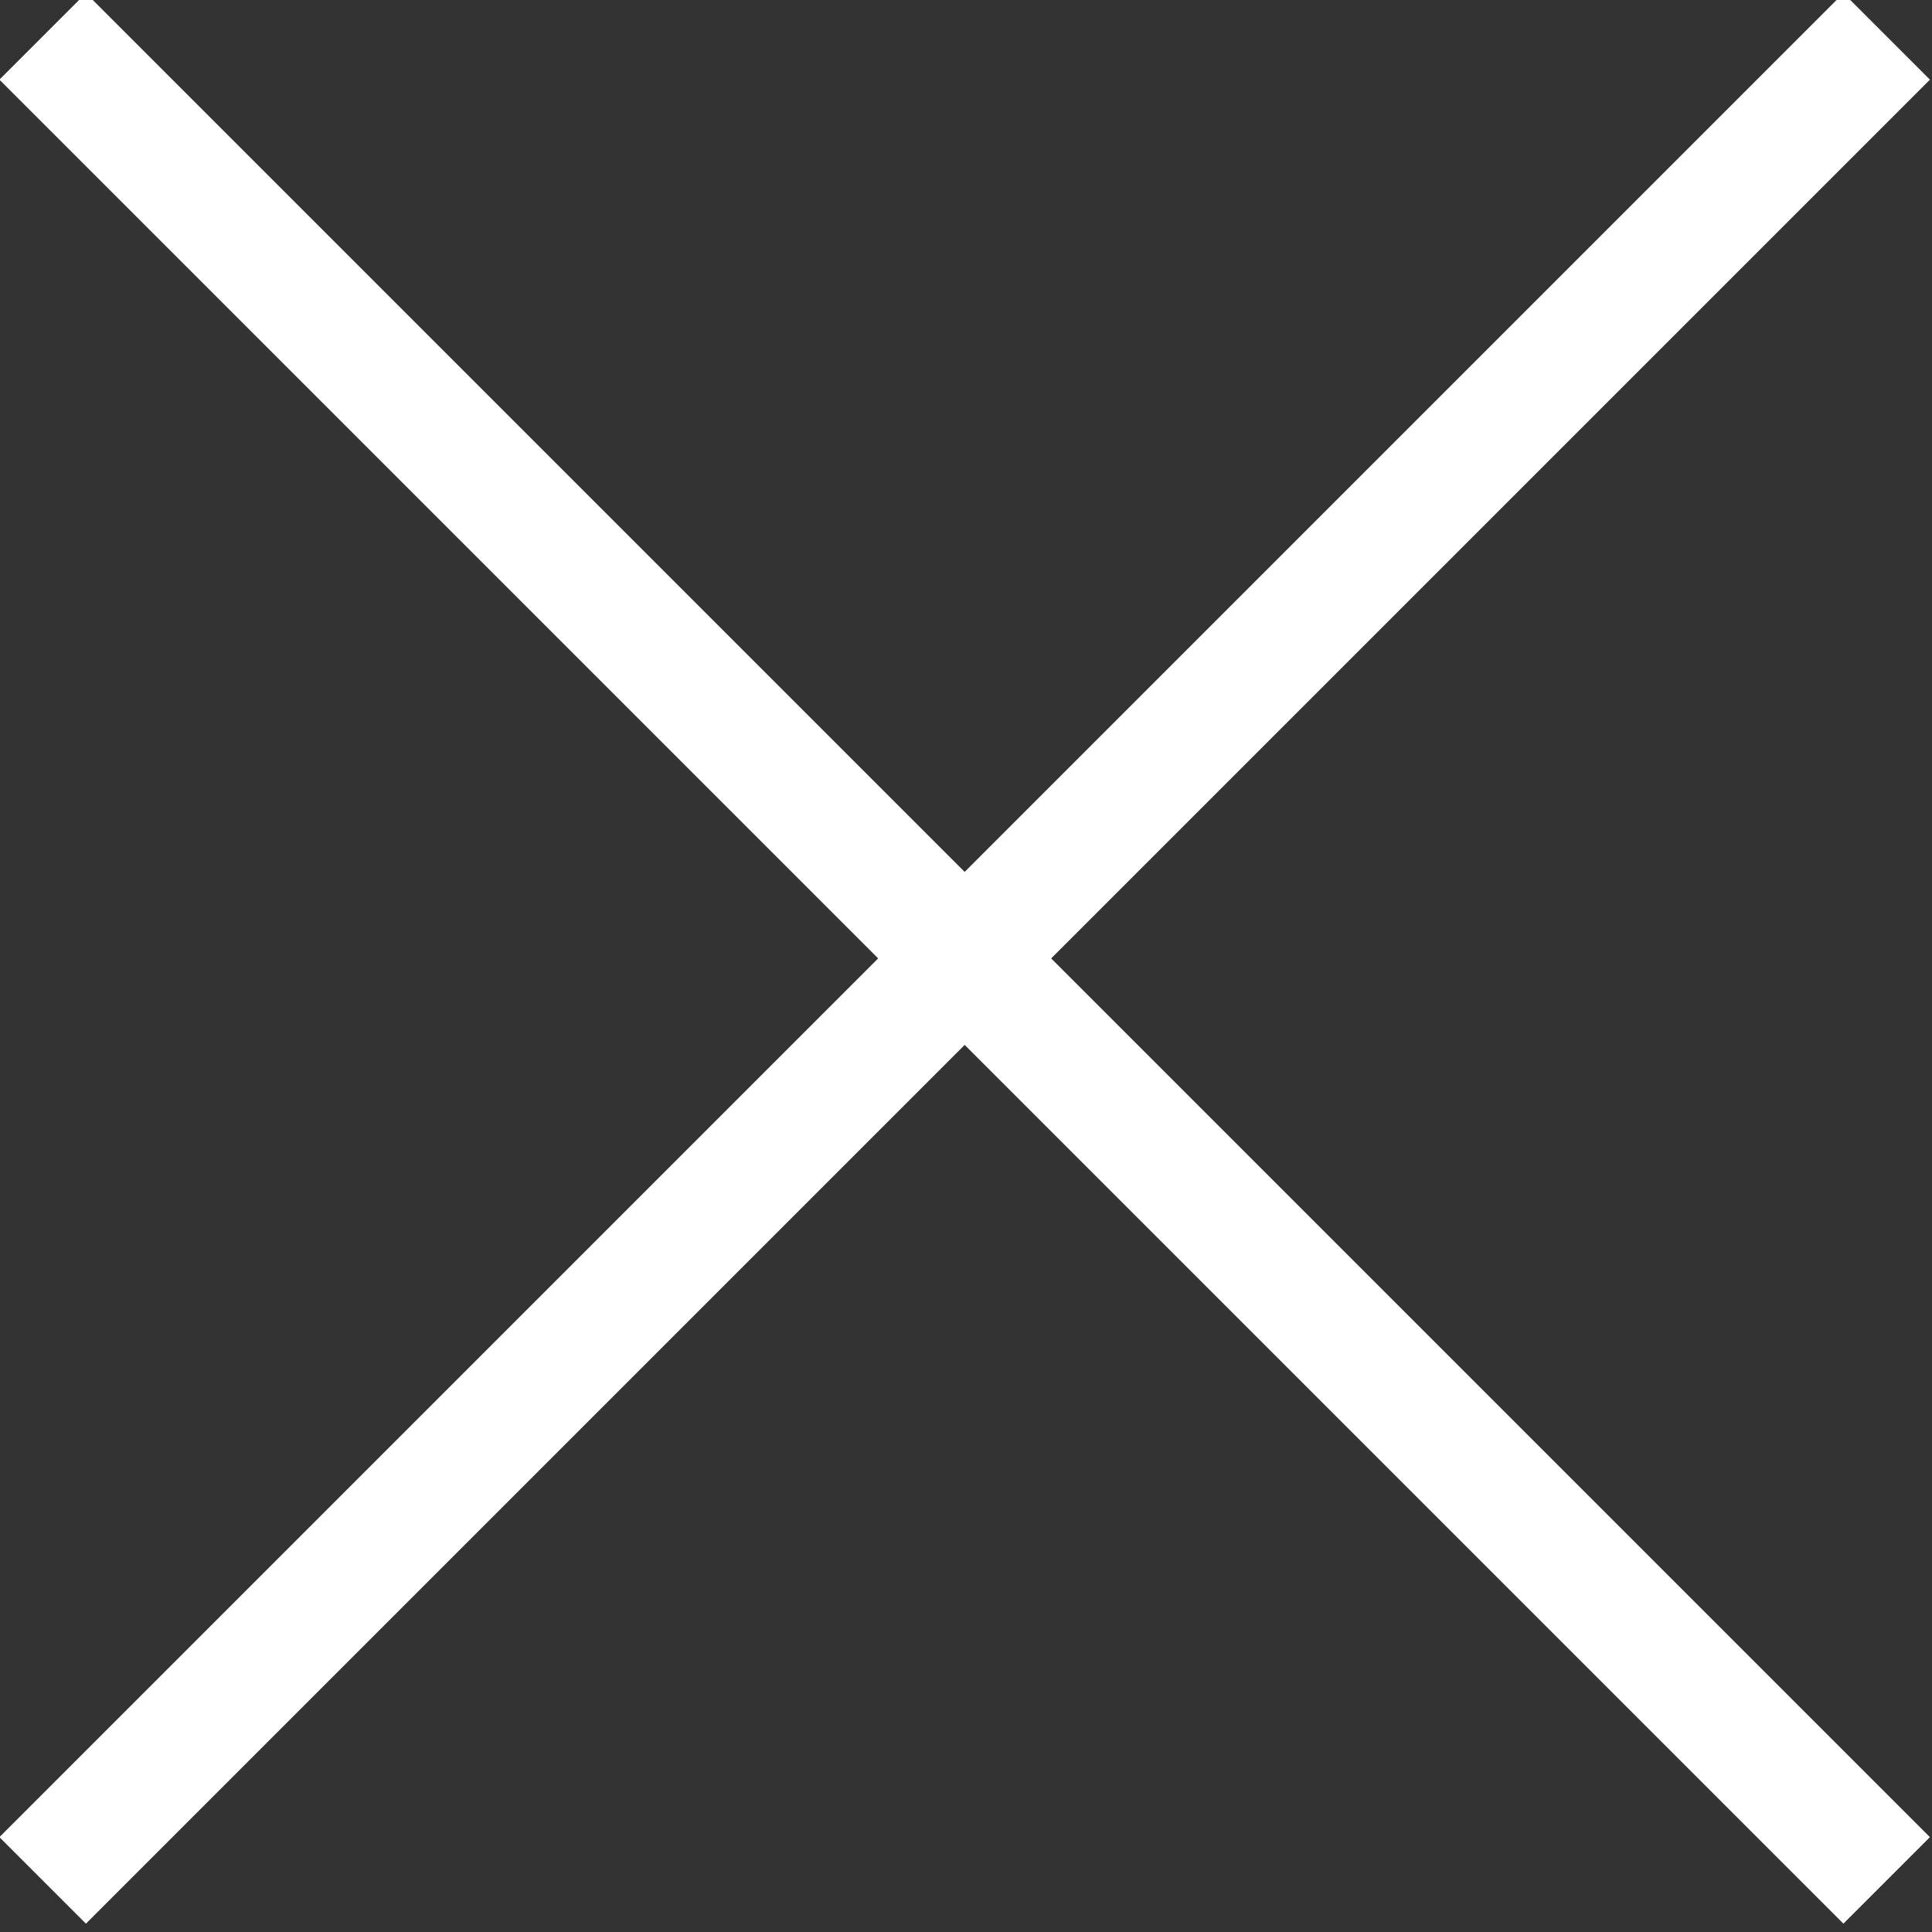 <?xml version="1.0" encoding="utf-8"?>
<!-- Generator: Adobe Illustrator 17.1.0, SVG Export Plug-In . SVG Version: 6.00 Build 0)  -->
<!DOCTYPE svg PUBLIC "-//W3C//DTD SVG 1.1//EN" "http://www.w3.org/Graphics/SVG/1.1/DTD/svg11.dtd">
<svg version="1.1" id="Layer_1" xmlns="http://www.w3.org/2000/svg" xmlns:xlink="http://www.w3.org/1999/xlink" x="0px" y="0px"
	 viewBox="0 0 30 30" enable-background="new 0 0 30 30" xml:space="preserve">
<rect x="0" y="0" width="30" height="30" fill="#333333" stroke="none"/>
<g>
	<g>
		
			<rect x="-5.2" y="14" transform="matrix(-0.707 -0.707 0.707 -0.707 15.05 36.092)" fill="#FFFFFF" width="40.5" height="1.9"/>
	</g>
	<g>
		
			<rect x="14.1" y="-5.3" transform="matrix(-0.707 -0.707 0.707 -0.707 15.05 36.092)" fill="#FFFFFF" width="1.9" height="40.5"/>
	</g>
</g>
</svg>
